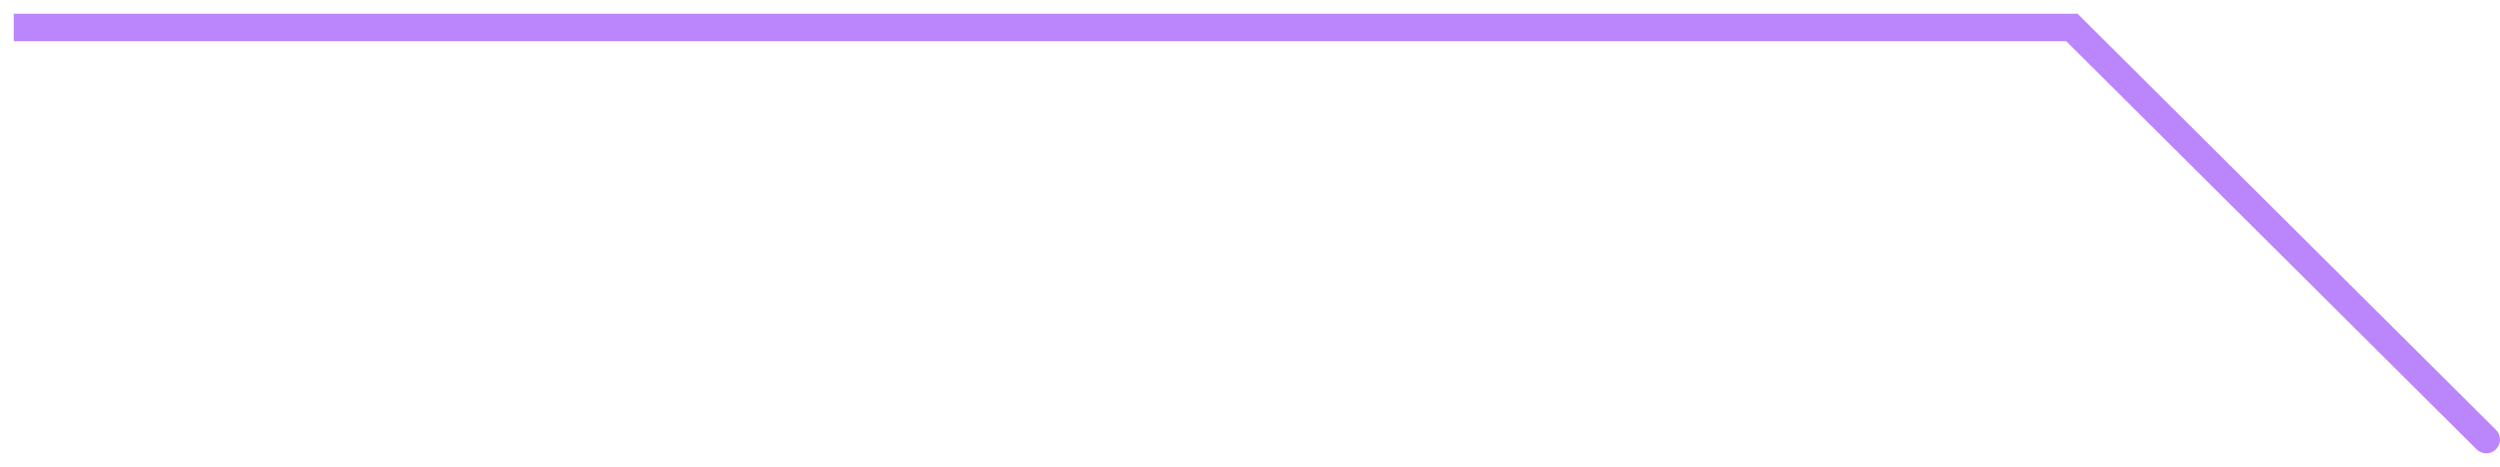 <svg width="91" height="17" viewBox="0 0 91 17" fill="none" xmlns="http://www.w3.org/2000/svg">
<path d="M90.853 15.646C91.048 15.84 91.049 16.157 90.855 16.353C90.66 16.548 90.343 16.549 90.147 16.355L90.853 15.646ZM75.416 1V0.5H75.623L75.769 0.645L75.416 1ZM90.147 16.355L75.064 1.355L75.769 0.645L90.853 15.646L90.147 16.355ZM75.416 1.5H0.5V0.5H75.416V1.5Z" fill="#BB86FC"/>
</svg>
